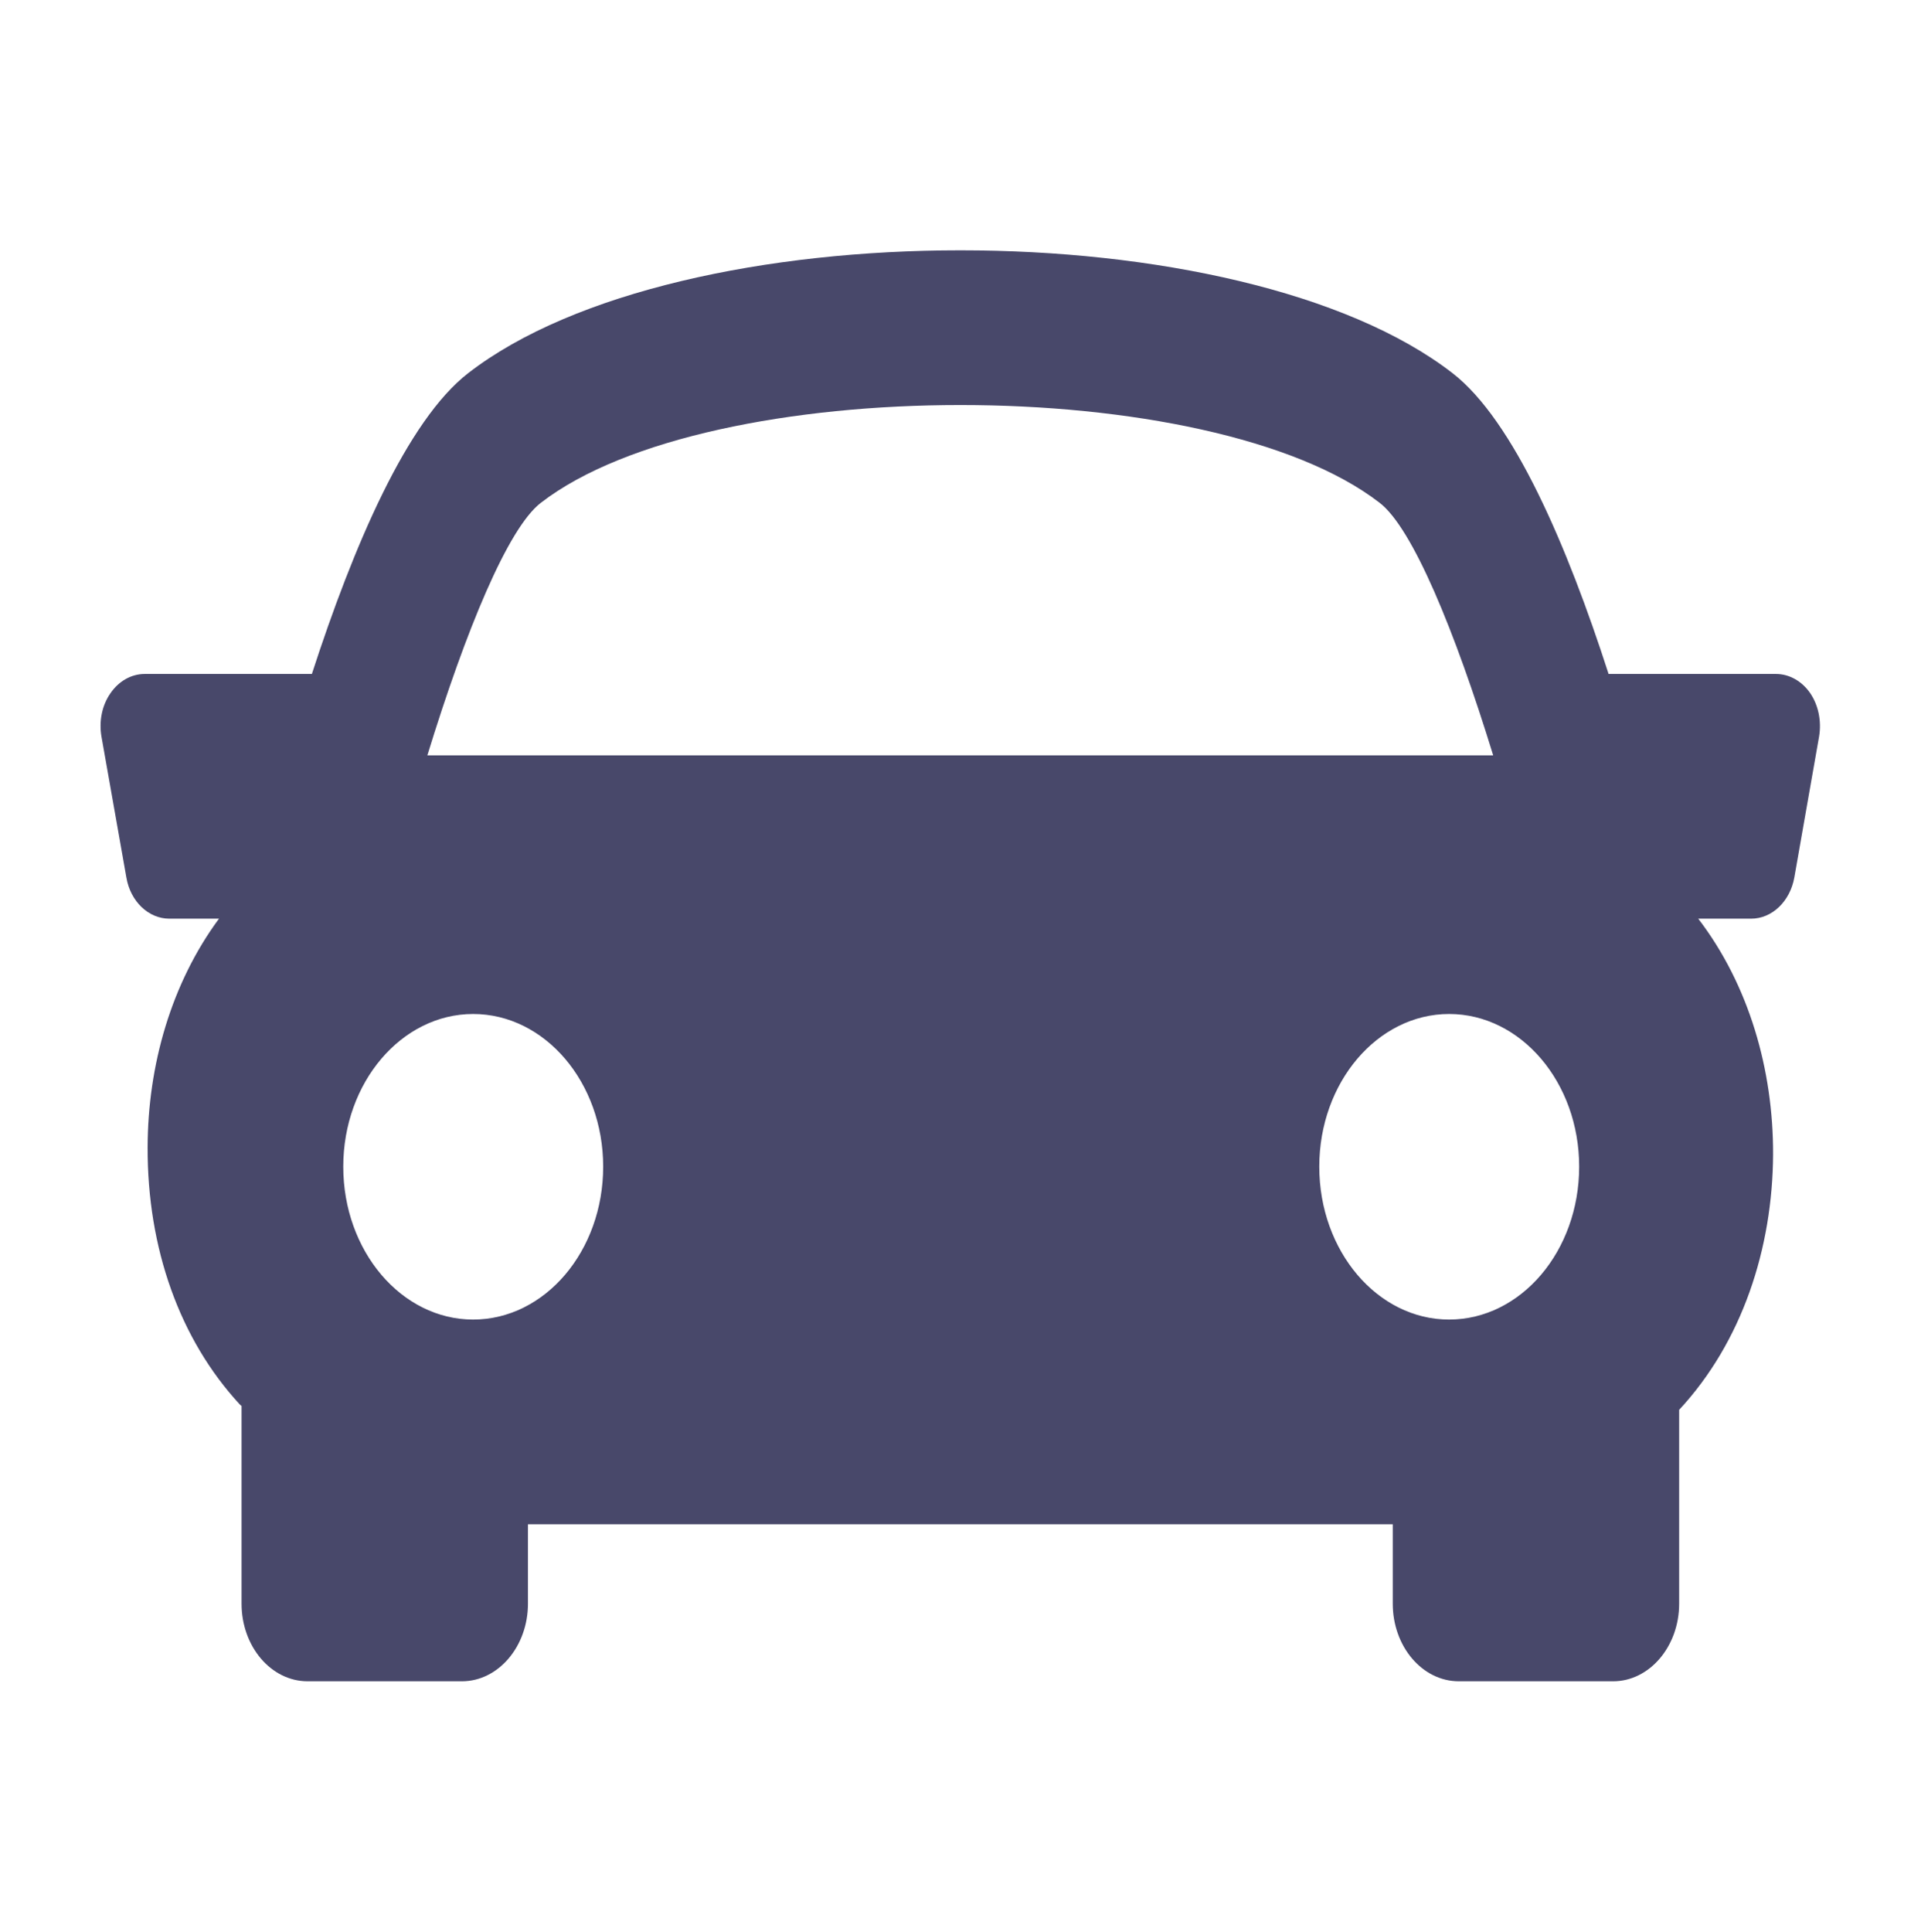 <?xml version="1.0" encoding="UTF-8" standalone="no"?>
<!-- Created with Inkscape (http://www.inkscape.org/) -->

<svg
   version="1.1"
   id="svg1"
   width="665.547"
   height="669.333"
   viewBox="0 0 665.547 669.333"
   sodipodi:docname="access1.svg"
   inkscape:version="1.4.2 (ebf0e940d0, 2025-05-08)"
   xmlns:inkscape="http://www.inkscape.org/namespaces/inkscape"
   xmlns:sodipodi="http://sodipodi.sourceforge.net/DTD/sodipodi-0.dtd"
   xmlns="http://www.w3.org/2000/svg"
   xmlns:svg="http://www.w3.org/2000/svg">
  <sodipodi:namedview
     id="namedview1"
     pagecolor="#ffffff"
     bordercolor="#111111"
     borderopacity="1"
     inkscape:showpageshadow="0"
     inkscape:pageopacity="0"
     inkscape:pagecheckerboard="1"
     inkscape:deskcolor="#d1d1d1"
     inkscape:zoom="0.43525099"
     inkscape:cx="182.65323"
     inkscape:cy="128.6614"
     inkscape:window-width="1920"
     inkscape:window-height="1020"
     inkscape:window-x="0"
     inkscape:window-y="36"
     inkscape:window-maximized="1"
     inkscape:current-layer="svg1" />
  <defs
     id="defs1">
    <clipPath
       clipPathUnits="userSpaceOnUse"
       id="clipPath5">
      <path
         d="m 1165.57,3940 h 3288 V 0 h -3288 z"
         transform="translate(0,-2.4999999e-5)"
         id="path5" />
    </clipPath>
    <clipPath
       clipPathUnits="userSpaceOnUse"
       id="clipPath6">
      <path
         d="M 0,2 V 353 H 490 V 2 Z"
         id="path6" />
    </clipPath>
    <clipPath
       clipPathUnits="userSpaceOnUse"
       id="clipPath4">
      <path
         d="M 0,2 V 353 H 490 V 2 Z"
         id="path4" />
    </clipPath>
    <clipPath
       clipPathUnits="userSpaceOnUse"
       id="clipPath2">
      <path
         d="M 0,2 V 353 H 490 V 2 Z"
         id="path2" />
    </clipPath>
    <clipPath
       clipPathUnits="userSpaceOnUse"
       id="clipPath2-4">
      <path
         d="M 0,1 V 232 H 320 V 1 Z"
         id="path2-4" />
    </clipPath>
  </defs>
  <g
     id="g1"
     transform="matrix(1.003,0,0,1.003,-6.571,-83.891)">
    <path
       id="path1"
       d="m 310.66,162.699 c -1.519,1.879 -3.82,2.973 -6.211,2.973 H 274.02 c -7.5,19.769 -17.258,39.18 -28.36,46.488 -38.43,25.309 -140.43,25.309 -178.859,0 C 55.699,204.852 45.941,185.441 38.398,165.672 H 8.012 c -2.422,0 -4.691,-1.094 -6.211,-2.973 -1.531,-1.871 -2.109,-4.289 -1.641,-6.679 L 4.691,134.23 c 0.738,-3.71 4.02,-6.371 7.809,-6.371 h 9.02 C 12.809,117.82 8.59,105.16 8.551,92.551 8.48,76.922 14.41,62.82 25.27,52.82 c 0.121,-0.082 0.242,-0.199 0.352,-0.27 V 22 c 0,-6.602 5.359,-11.988 12,-11.988 h 28.039 c 6.609,0 12,5.387 12,11.988 V 34.27 H 234.801 V 22 c 0,-6.602 5.359,-11.988 12,-11.988 h 28.039 c 6.609,0 12,5.387 12,11.988 v 29.961 c 11.48,10.508 16.988,25 17.07,39.488 0.039,13.051 -4.379,26.172 -13.601,36.41 h 9.613 c 3.789,0 7.066,2.661 7.848,6.371 l 4.5,21.79 c 0.46,2.39 -0.122,4.808 -1.61,6.679 z M 80,192.121 c 30.621,20.149 121.84,20.149 152.422,0 5.976,-3.91 13.629,-19.691 20.629,-39.031 H 59.379 C 66.371,172.43 74.019,188.211 80,192.121 Z M 44.102,89.539 c 0,13.012 10.59,23.59 23.598,23.59 13.039,0 23.629,-10.578 23.629,-23.59 0,-13.051 -10.59,-23.629 -23.629,-23.629 -13.008,0 -23.598,10.578 -23.598,23.629 z M 245.039,65.91 c -13.008,0 -23.59,10.578 -23.59,23.629 0,13.012 10.582,23.59 23.59,23.59 13.051,0 23.633,-10.578 23.633,-23.59 0,-13.051 -10.582,-23.629 -23.633,-23.629 z"
       style="fill:#48486a;fill-opacity:1;fill-rule:nonzero;stroke:none"
       transform="matrix(1.901,0,0,-2.235,41.285,686.697)"
       clip-path="url(#clipPath2-4)" />
  </g>
</svg>
